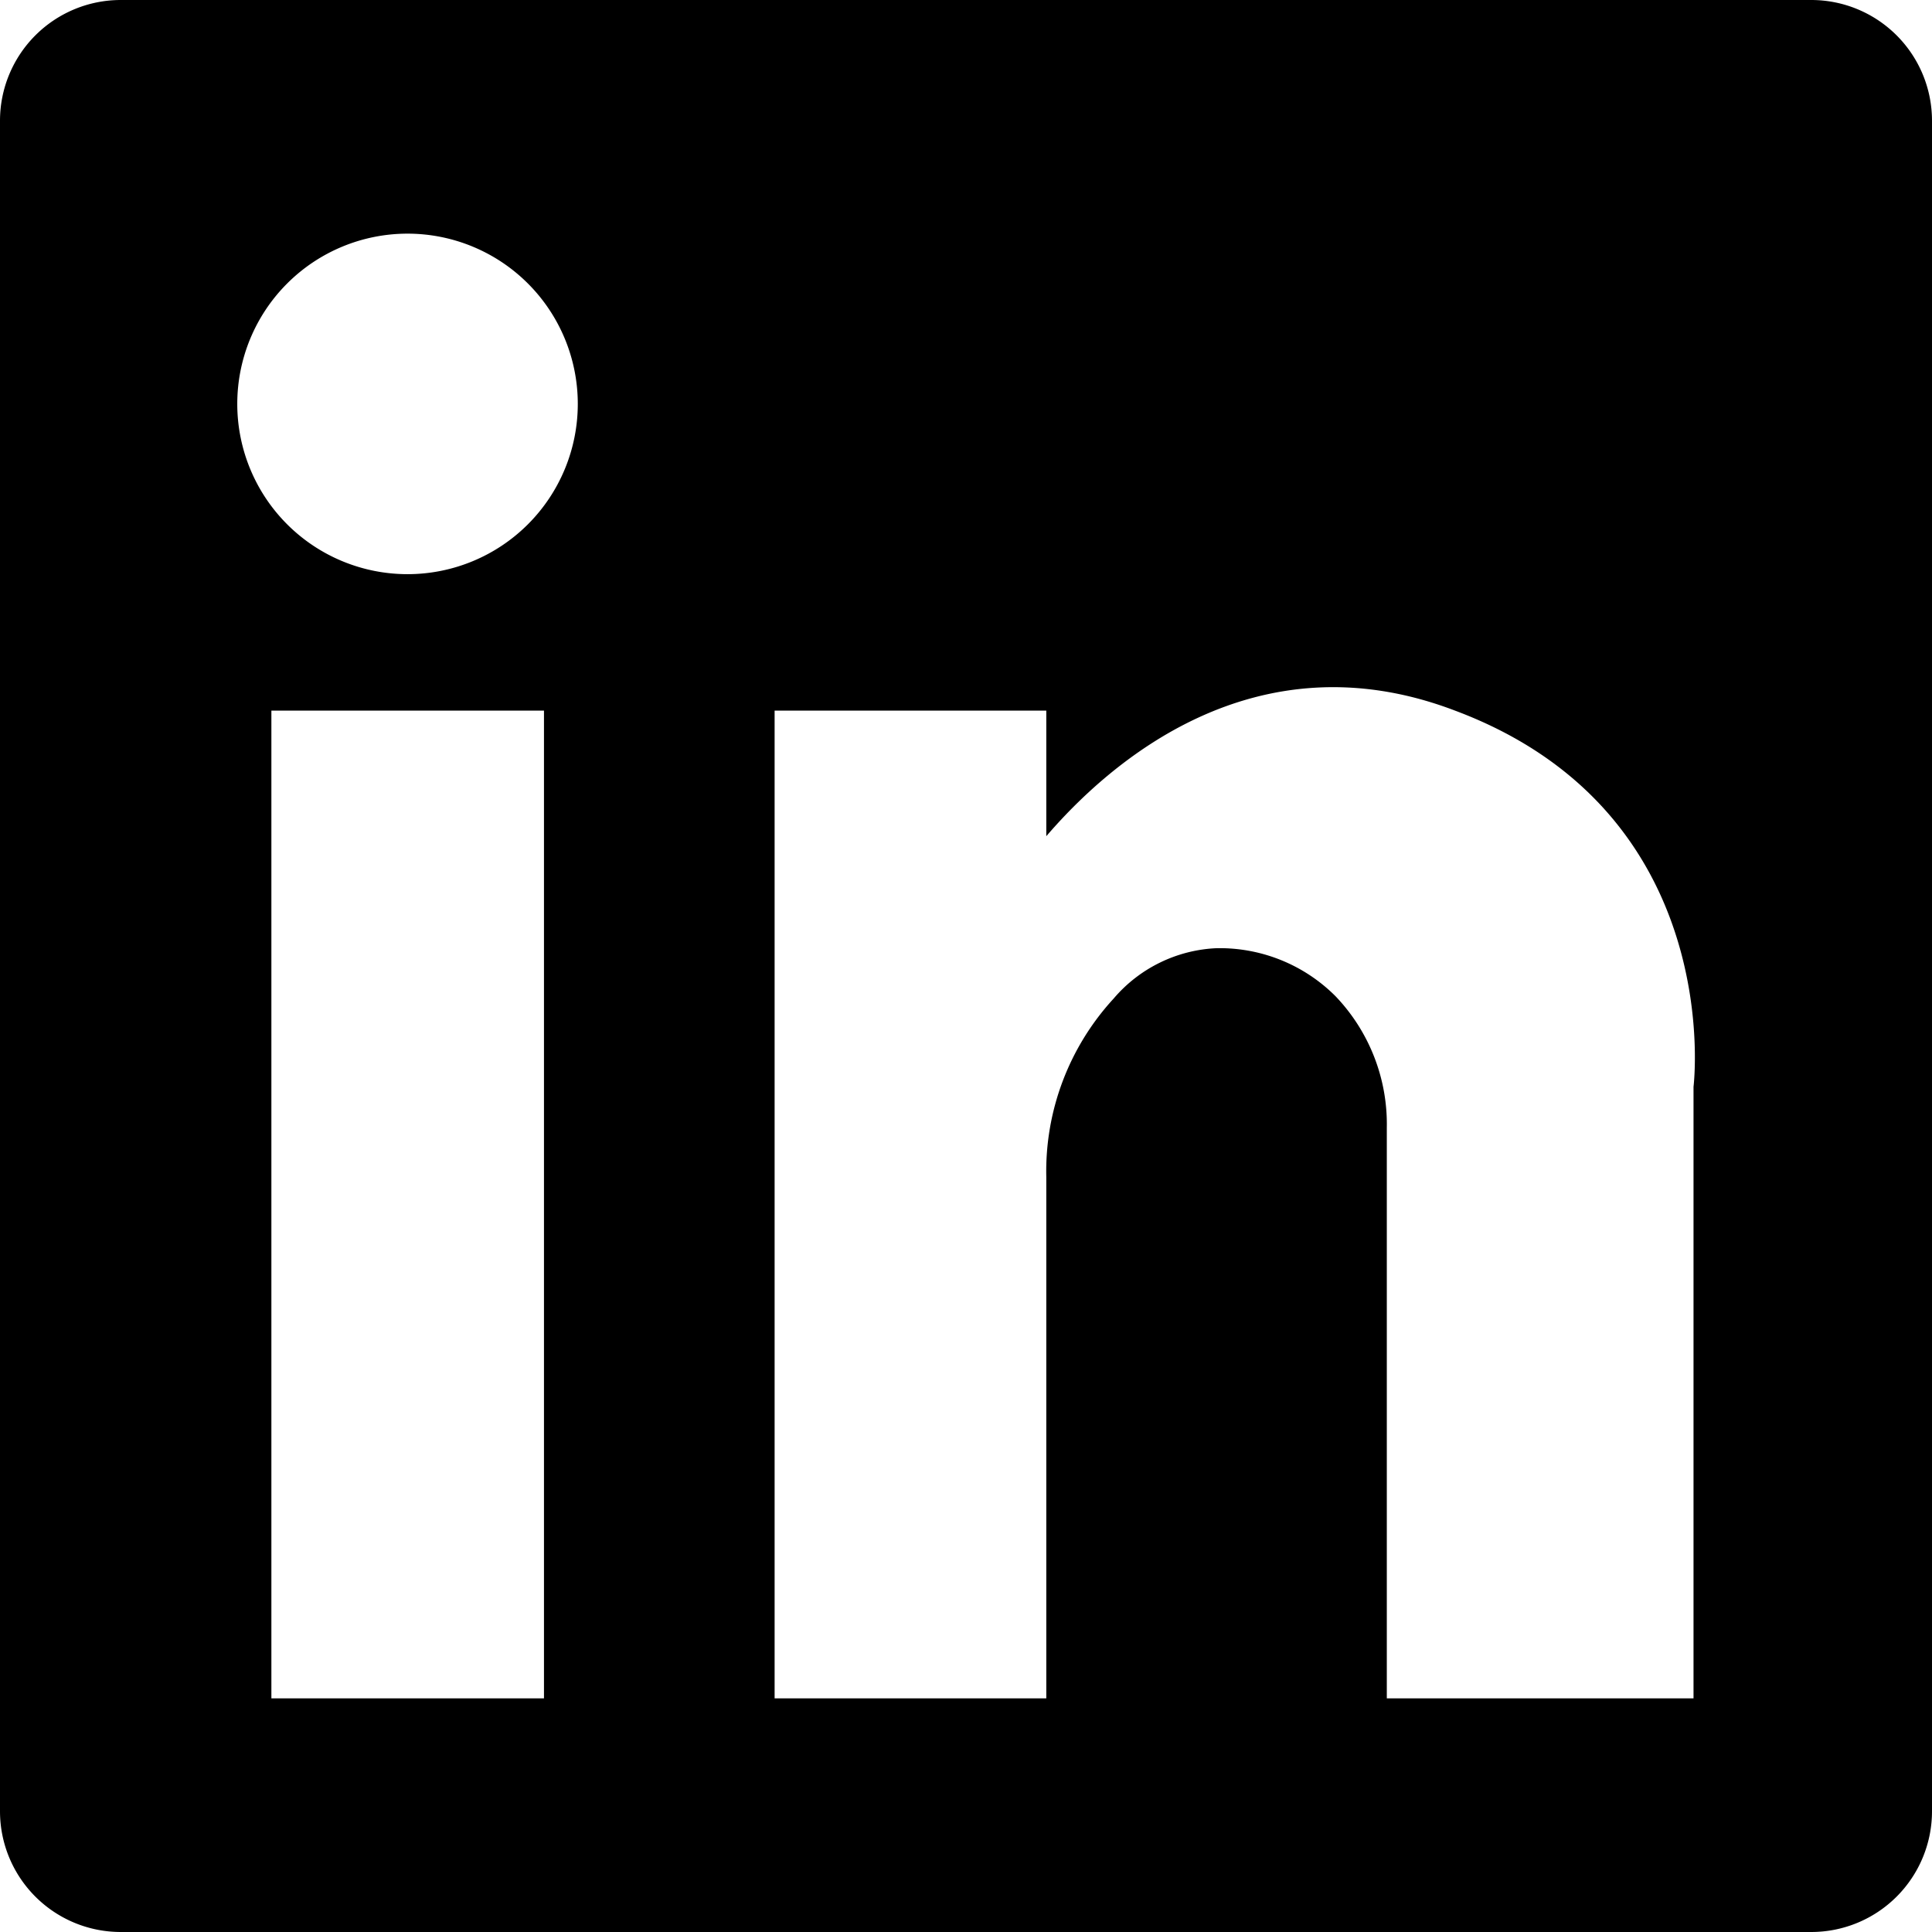 <svg xmlns="http://www.w3.org/2000/svg" aria-label="LinkedIn" role="img" viewBox="0 0 64 64">
  <path fill="currentColor" fill-rule="evenodd"
    d="
      M4,0 h56 a4,4 0 0 1 4,4 v56 a4,4 0 0 1 -4,4 h-56 a4,4 0 0 1 -4,-4 v-56 a4,4 0 0 1 4,-4 z
      M8.99,23.54 h9.03 v32.72 h-9.03 z
      M13.5,7.74 a5.64,5.64 0 1 1 0,11.28 a5.64,5.64 0 1 1 0,-11.28 z
      M34.66,27.7 V23.54 h-9 V56.26 h9 V39
      a8.45,8.45 0,0,1,2.23-5.92
      a4.75,4.75 0,0,1,3.41-1.67
      A5.42,5.42 0,0,1,44.24,33
      a6.13,6.13 0,0,1,1.7,4.35V56.26H56.1V36
      S57.23,26.92,48.2,23.54
      C41.54,21,36.72,25.3,34.66,27.7z"
  />
</svg>

